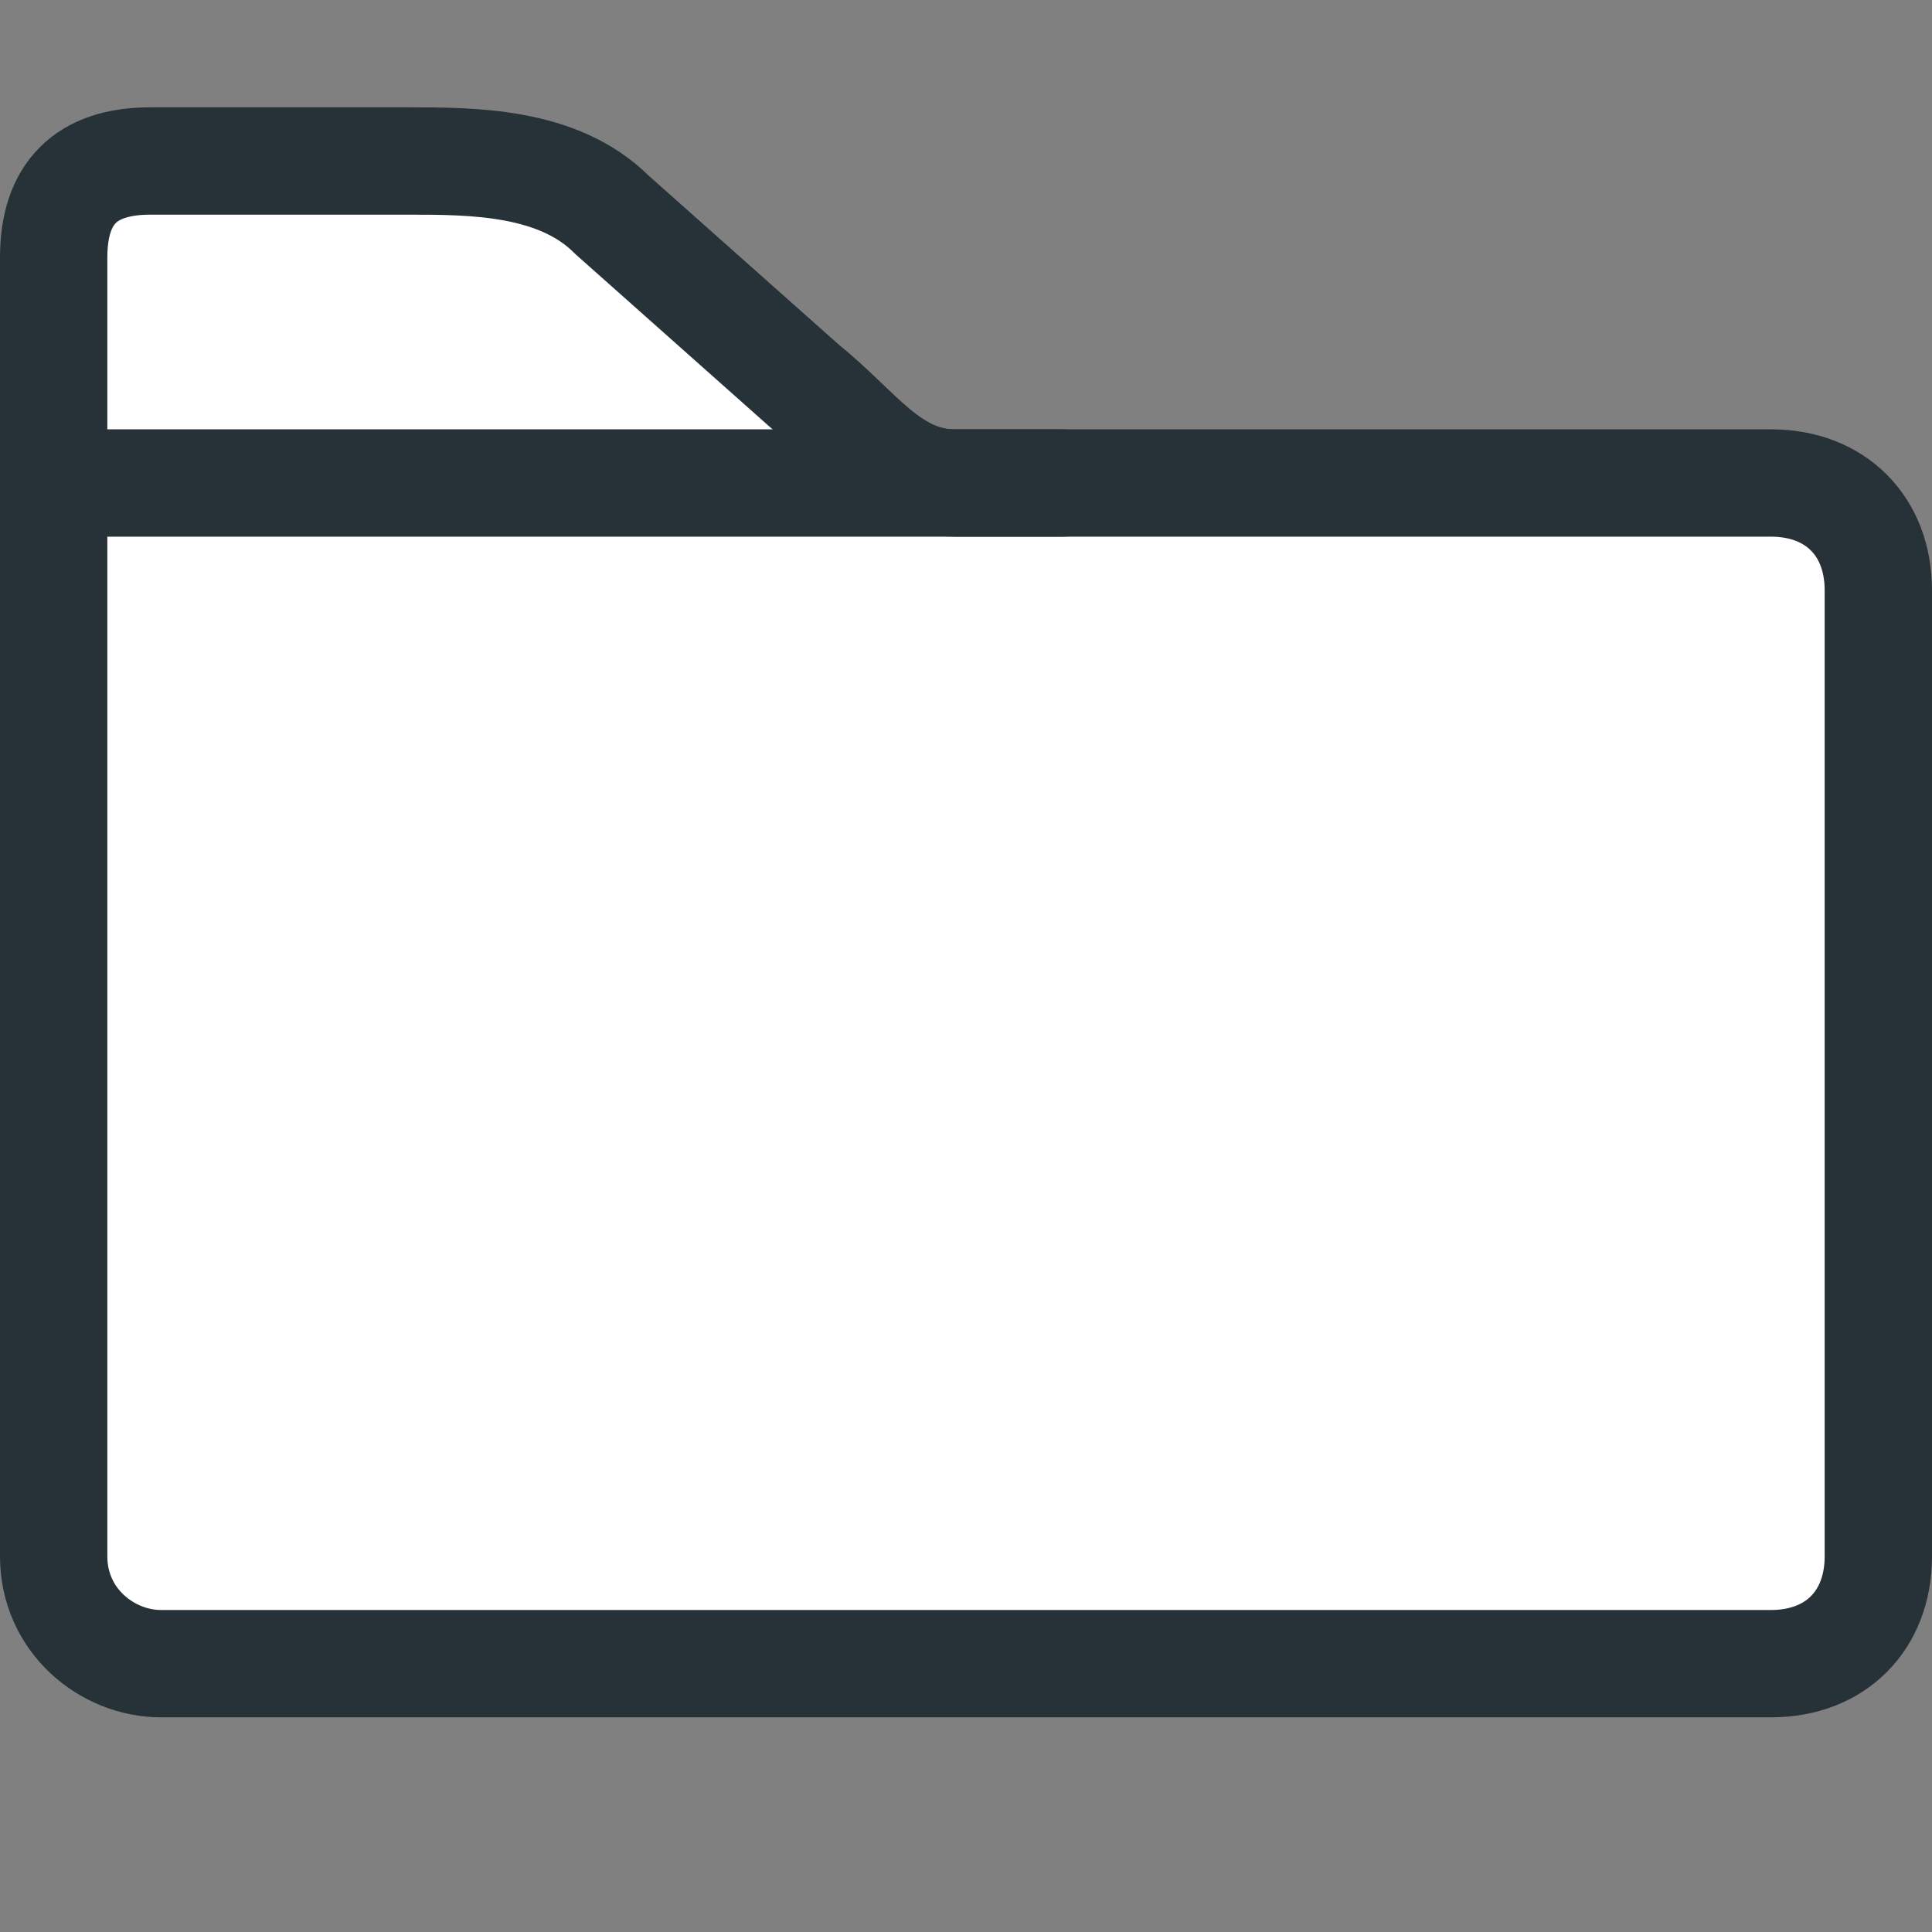 <?xml version="1.0" encoding="utf-8"?>
<svg version="1.1" id="Layer_1" xmlns="http://www.w3.org/2000/svg" xmlns:xlink="http://www.w3.org/1999/xlink" x="0px" y="0px"
	 viewBox="0 0 18 18" style="enable-background:new 0 0 18 18;" xml:space="preserve">
<rect x="0" y="0" width="18" height="18" fill="#808080" stroke="none"/>
<style type="text/css">
	.st0{fill:#FFFFFF;stroke:#263238;stroke-linecap:round;stroke-linejoin:round;stroke-miterlimit:10;}
	.st1{fill:none;stroke:#263238;stroke-linecap:round;stroke-linejoin:round;stroke-miterlimit:10;}
</style>
<g>
	<path class="st0" d="M17.5,14.5v-9c0-0.6-0.4-1-1-1H8.9C8.3,4.5,8,4,7.5,3.6L5.7,2C5.2,1.5,4.4,1.5,3.8,1.5H1.4
		c-0.6,0-0.9,0.3-0.9,0.9v12.1c0,0.6,0.5,1,1,1h15C17.1,15.5,17.5,15.1,17.5,14.5"/>
</g>
<line class="st1" x1="0.5" y1="4.5" x2="9.9" y2="4.5"/>
</svg>
